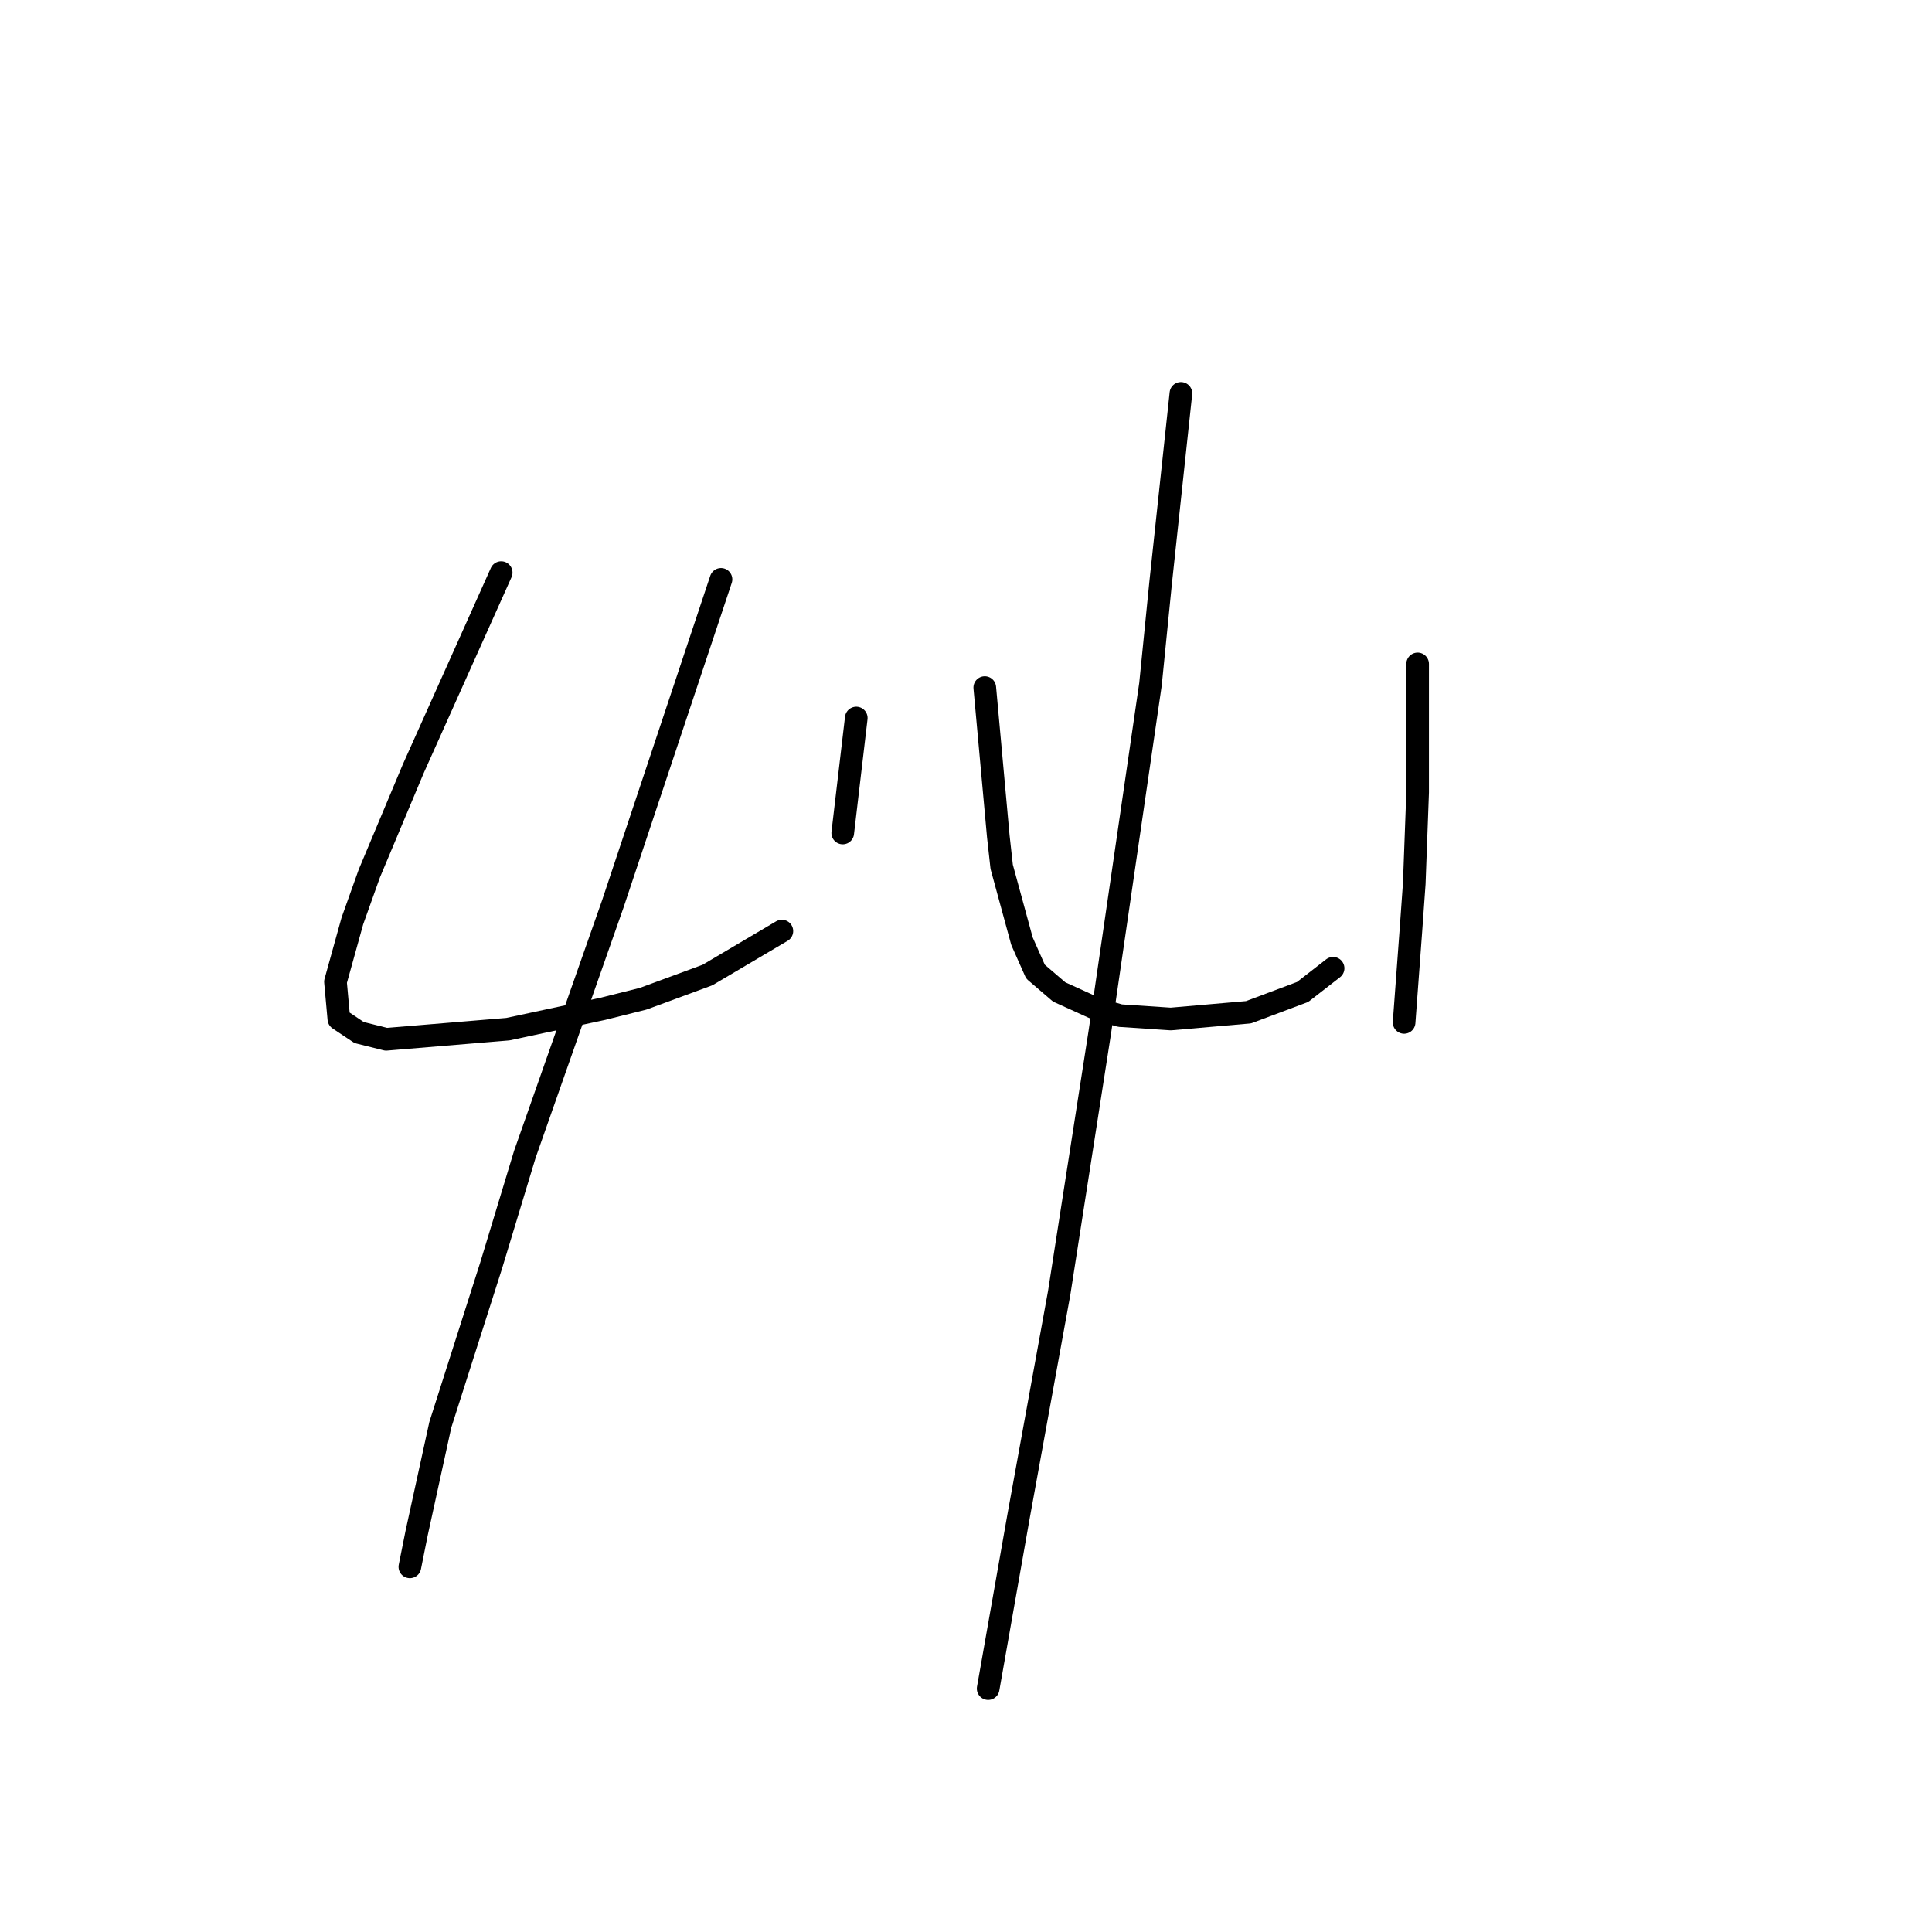<?xml version="1.0" standalone="no"?>
    <svg width="256" height="256" xmlns="http://www.w3.org/2000/svg" version="1.1">
    <polyline stroke="black" stroke-width="3" stroke-linecap="round" fill="transparent" stroke-linejoin="round" points="66.409 75.873 60.584 88.868 54.759 101.863 48.933 115.754 46.693 122.028 44.452 130.093 44.9 135.023 47.589 136.815 51.174 137.711 67.305 136.367 79.852 133.678 85.229 132.334 93.743 129.197 103.602 123.372 103.602 123.372 " />
        <polyline stroke="black" stroke-width="3" stroke-linecap="round" fill="transparent" stroke-linejoin="round" points="113.46 95.142 112.563 102.759 111.667 110.377 111.667 110.377 " />
        <polyline stroke="black" stroke-width="3" stroke-linecap="round" fill="transparent" stroke-linejoin="round" points="95.536 76.769 91.055 90.212 86.574 103.656 81.196 119.787 69.546 152.947 65.065 167.734 58.343 188.795 55.207 203.134 54.31 207.615 54.31 207.615 " />
        <polyline stroke="black" stroke-width="3" stroke-linecap="round" fill="transparent" stroke-linejoin="round" points="130.487 91.109 131.384 100.967 132.28 110.825 132.728 114.858 135.417 124.716 137.209 128.749 140.346 131.438 145.275 133.678 148.412 134.574 155.133 135.023 165.439 134.126 172.609 131.438 176.642 128.301 176.642 128.301 " />
        <polyline stroke="black" stroke-width="3" stroke-linecap="round" fill="transparent" stroke-linejoin="round" points="187.844 87.972 187.844 93.349 187.844 98.726 187.844 105 187.396 117.099 186.948 123.372 186.052 135.471 186.052 135.471 " />
        <polyline stroke="black" stroke-width="3" stroke-linecap="round" fill="transparent" stroke-linejoin="round" points="156.477 52.124 155.133 64.671 153.789 77.218 152.445 90.661 145.723 136.815 140.346 171.319 134.969 200.893 130.936 223.747 130.936 223.747 " />
        </svg>